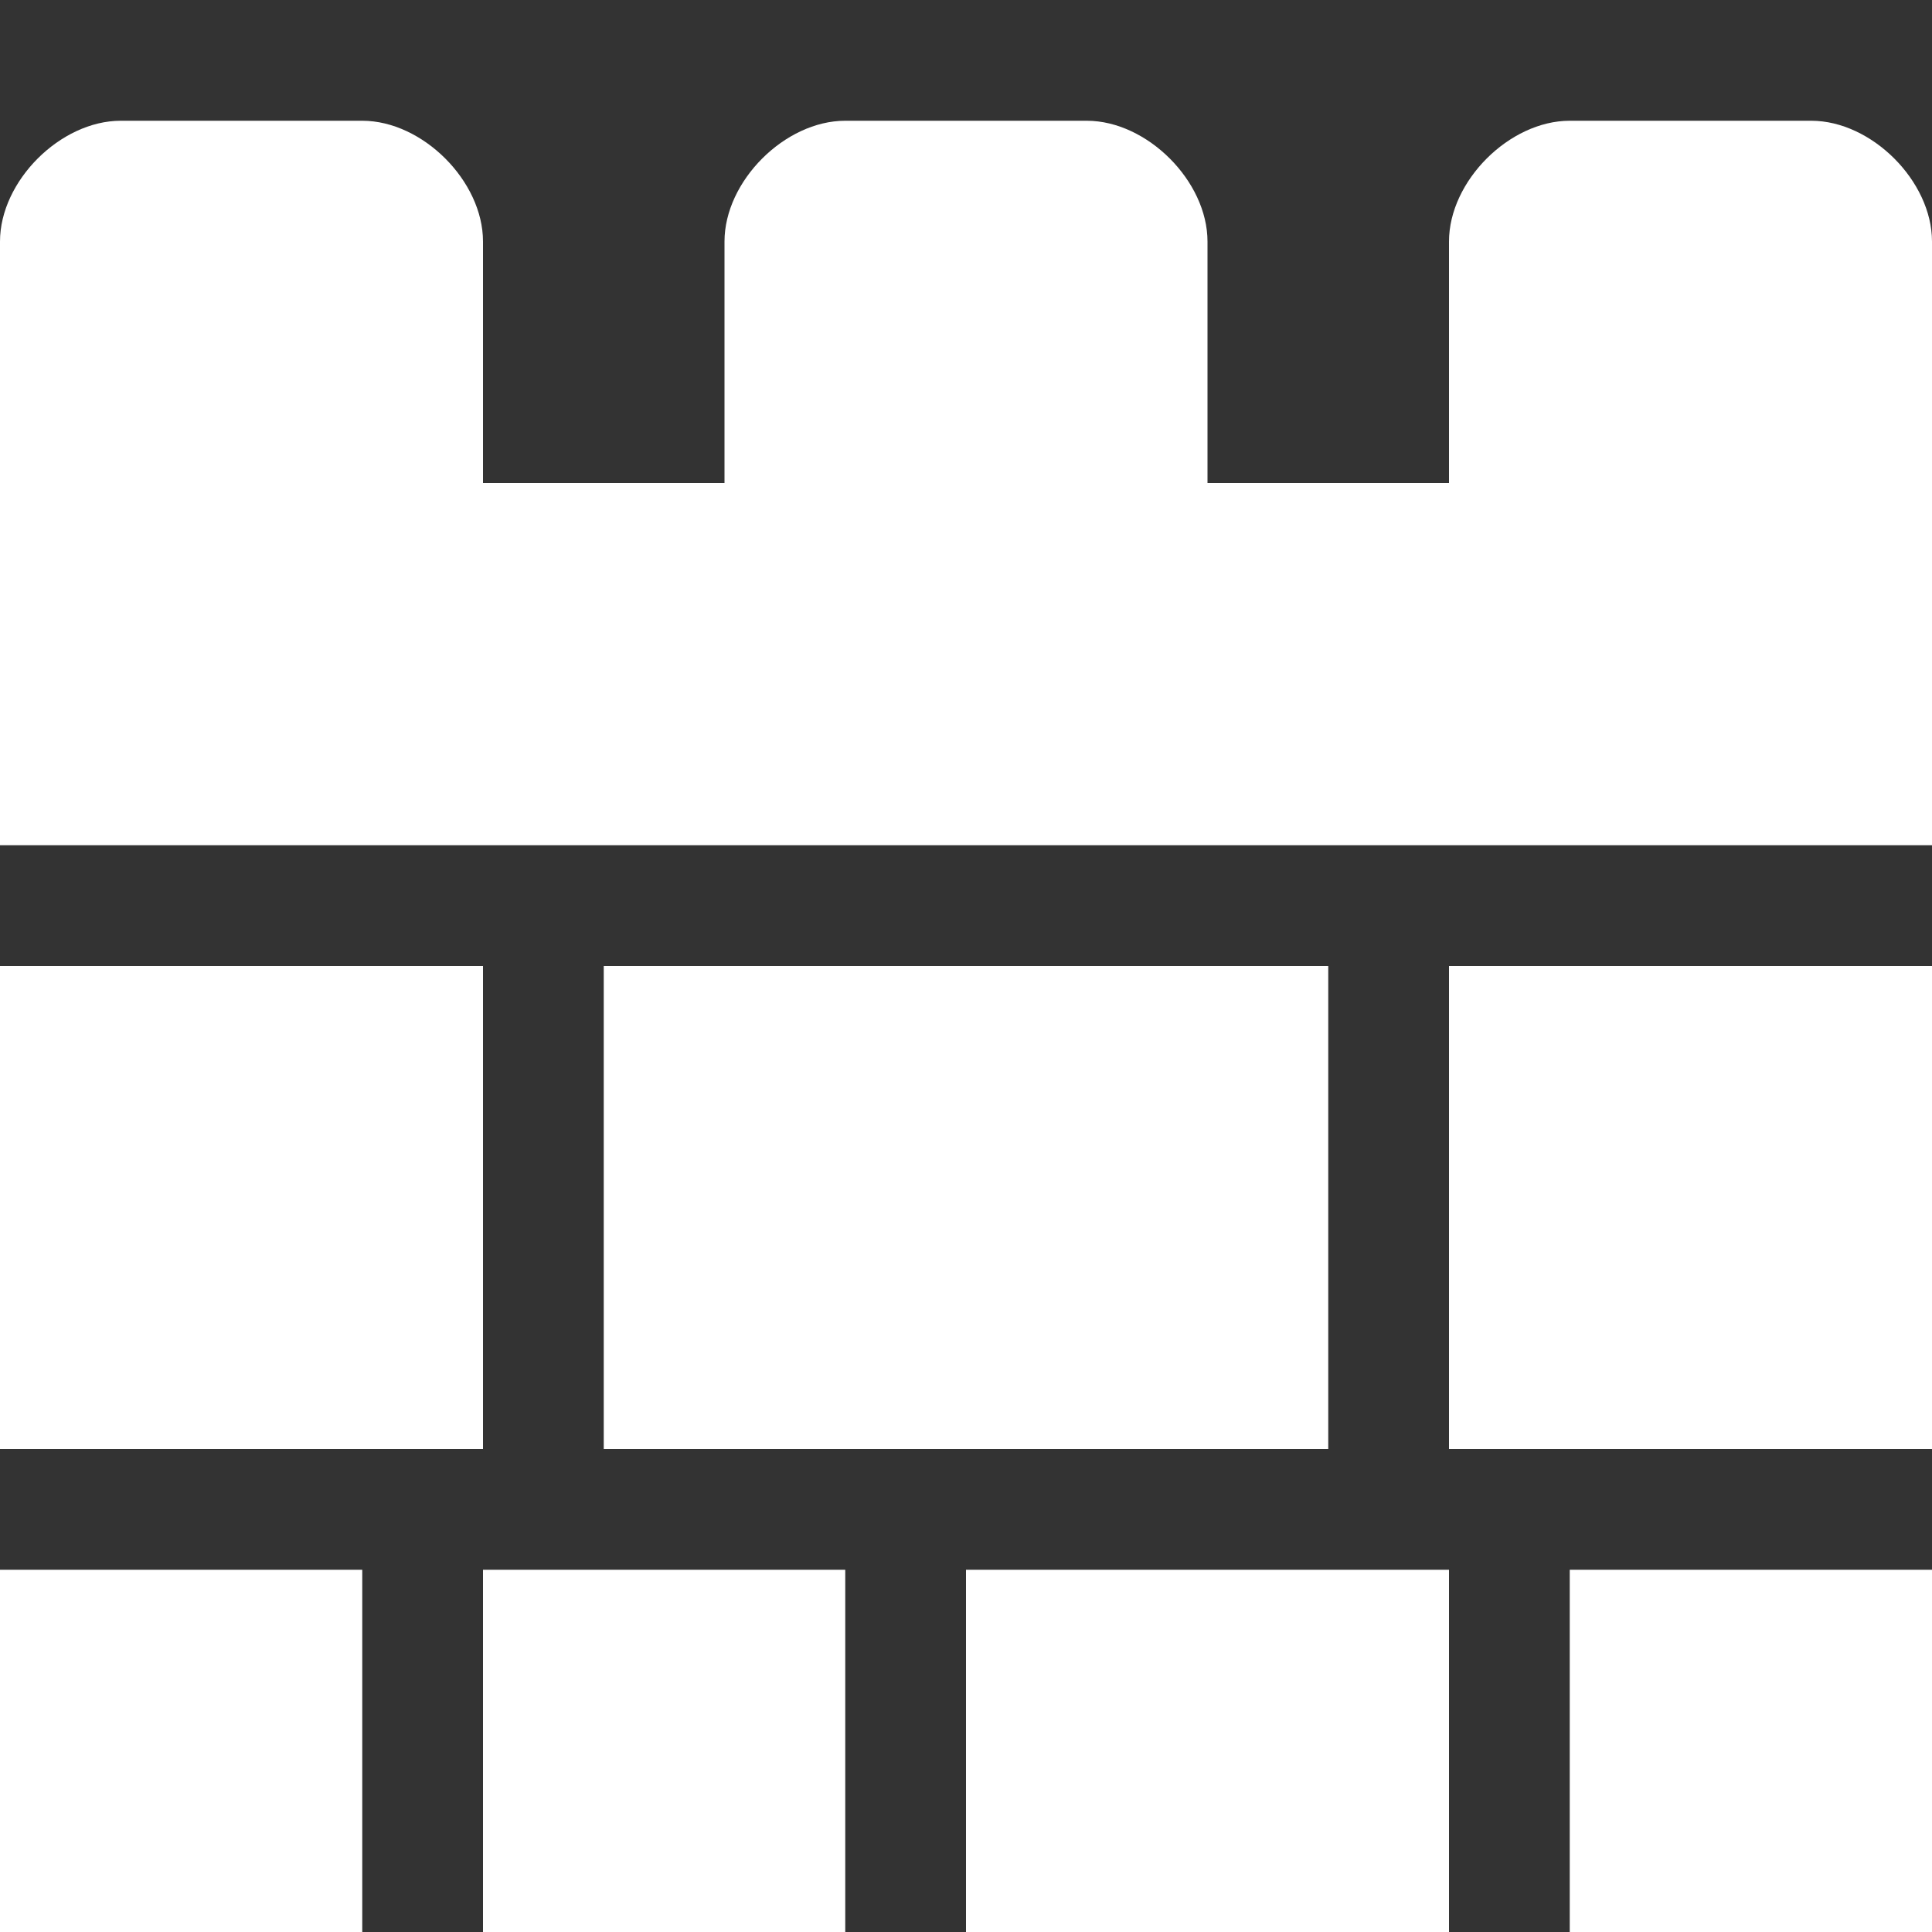 <?xml version="1.0" encoding="utf-8"?>
<!-- Generator: Adobe Illustrator 19.1.0, SVG Export Plug-In . SVG Version: 6.00 Build 0)  -->
<!DOCTYPE svg PUBLIC "-//W3C//DTD SVG 1.1//EN" "http://www.w3.org/Graphics/SVG/1.1/DTD/svg11.dtd">
<svg version="1.1" id="Vrstva_1" xmlns="http://www.w3.org/2000/svg" xmlns:xlink="http://www.w3.org/1999/xlink" x="0px" y="0px"
	 width="16px" height="16px" viewBox="0 0 16 16" enable-background="new 0 0 16 16" xml:space="preserve">
<rect x="0" y="0" width="16" height="16" fill="#333333" stroke="none"/>
<g>
	<rect x="0" y="13" fill="#FFFFFF" width="3" height="3"/>
	<rect x="5" y="8" fill="#FFFFFF" width="6" height="4"/>
	<rect x="4" y="13" fill="#FFFFFF" width="3" height="3"/>
	<rect x="0" y="8" fill="#FFFFFF" width="4" height="4"/>
	<rect x="12" y="8" fill="#FFFFFF" width="4" height="4"/>
	<rect x="13" y="13" fill="#FFFFFF" width="3" height="3"/>
	<rect x="8" y="13" fill="#FFFFFF" width="4" height="3"/>
	<path fill="#FFFFFF" d="M15,1h-2c-0.5,0-1,0.5-1,1v2h-2V2c0-0.5-0.5-1-1-1H7C6.5,1,6,1.5,6,2v2H4V2c0-0.5-0.5-1-1-1H1
		C0.5,1,0,1.5,0,2v5h16V2C16,1.5,15.5,1,15,1z"/>
</g>
</svg>
